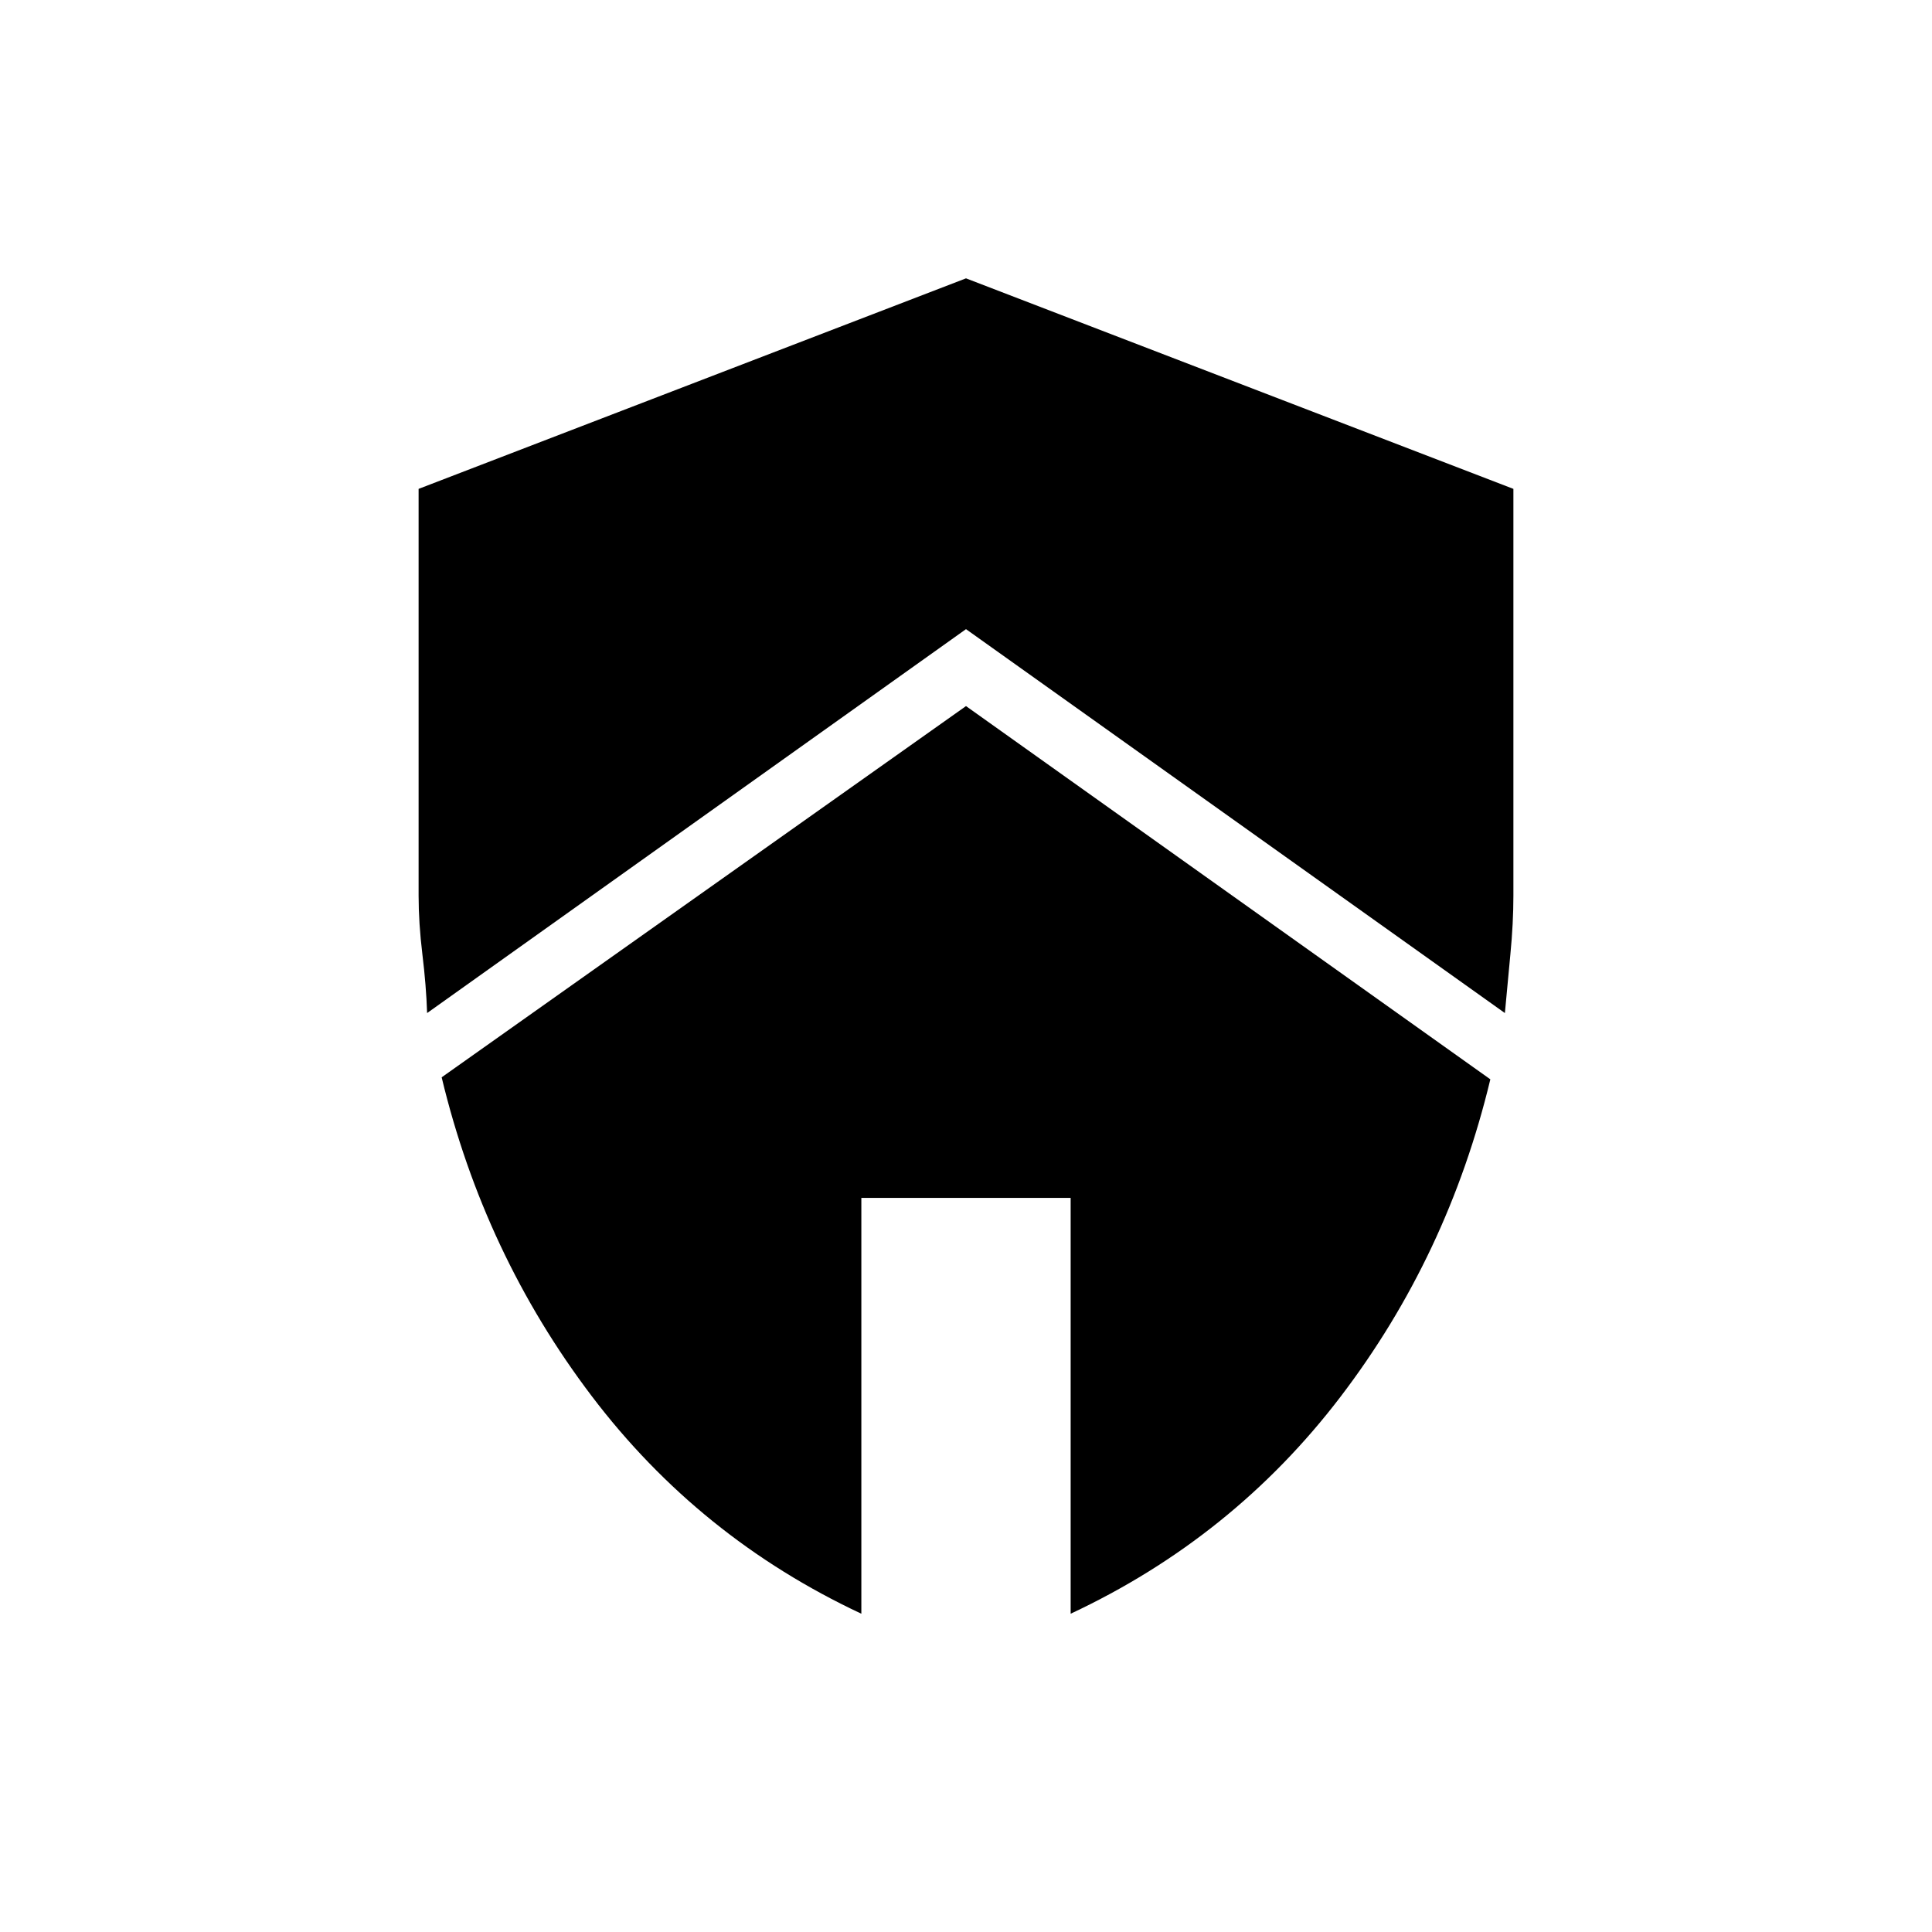 <svg xmlns="http://www.w3.org/2000/svg" height="20" viewBox="0 -960 960 960" width="20"><path d="m480-609.15 260.54 185.46q-21.08 87.84-74.5 157.81Q612.62-195.92 532-158.15v-206.62H428v206.62q-80.62-37.77-134.04-108.23-53.42-70.47-74.5-158.31L480-609.15Zm0-212.54 272 104.61V-515q0 13.69-1.5 29.19-1.5 15.5-2.73 29.19L480-647.38 212.23-456.62q-.46-13.69-2.35-29.19Q208-501.31 208-515v-202.08l272-104.61Z"/></svg>